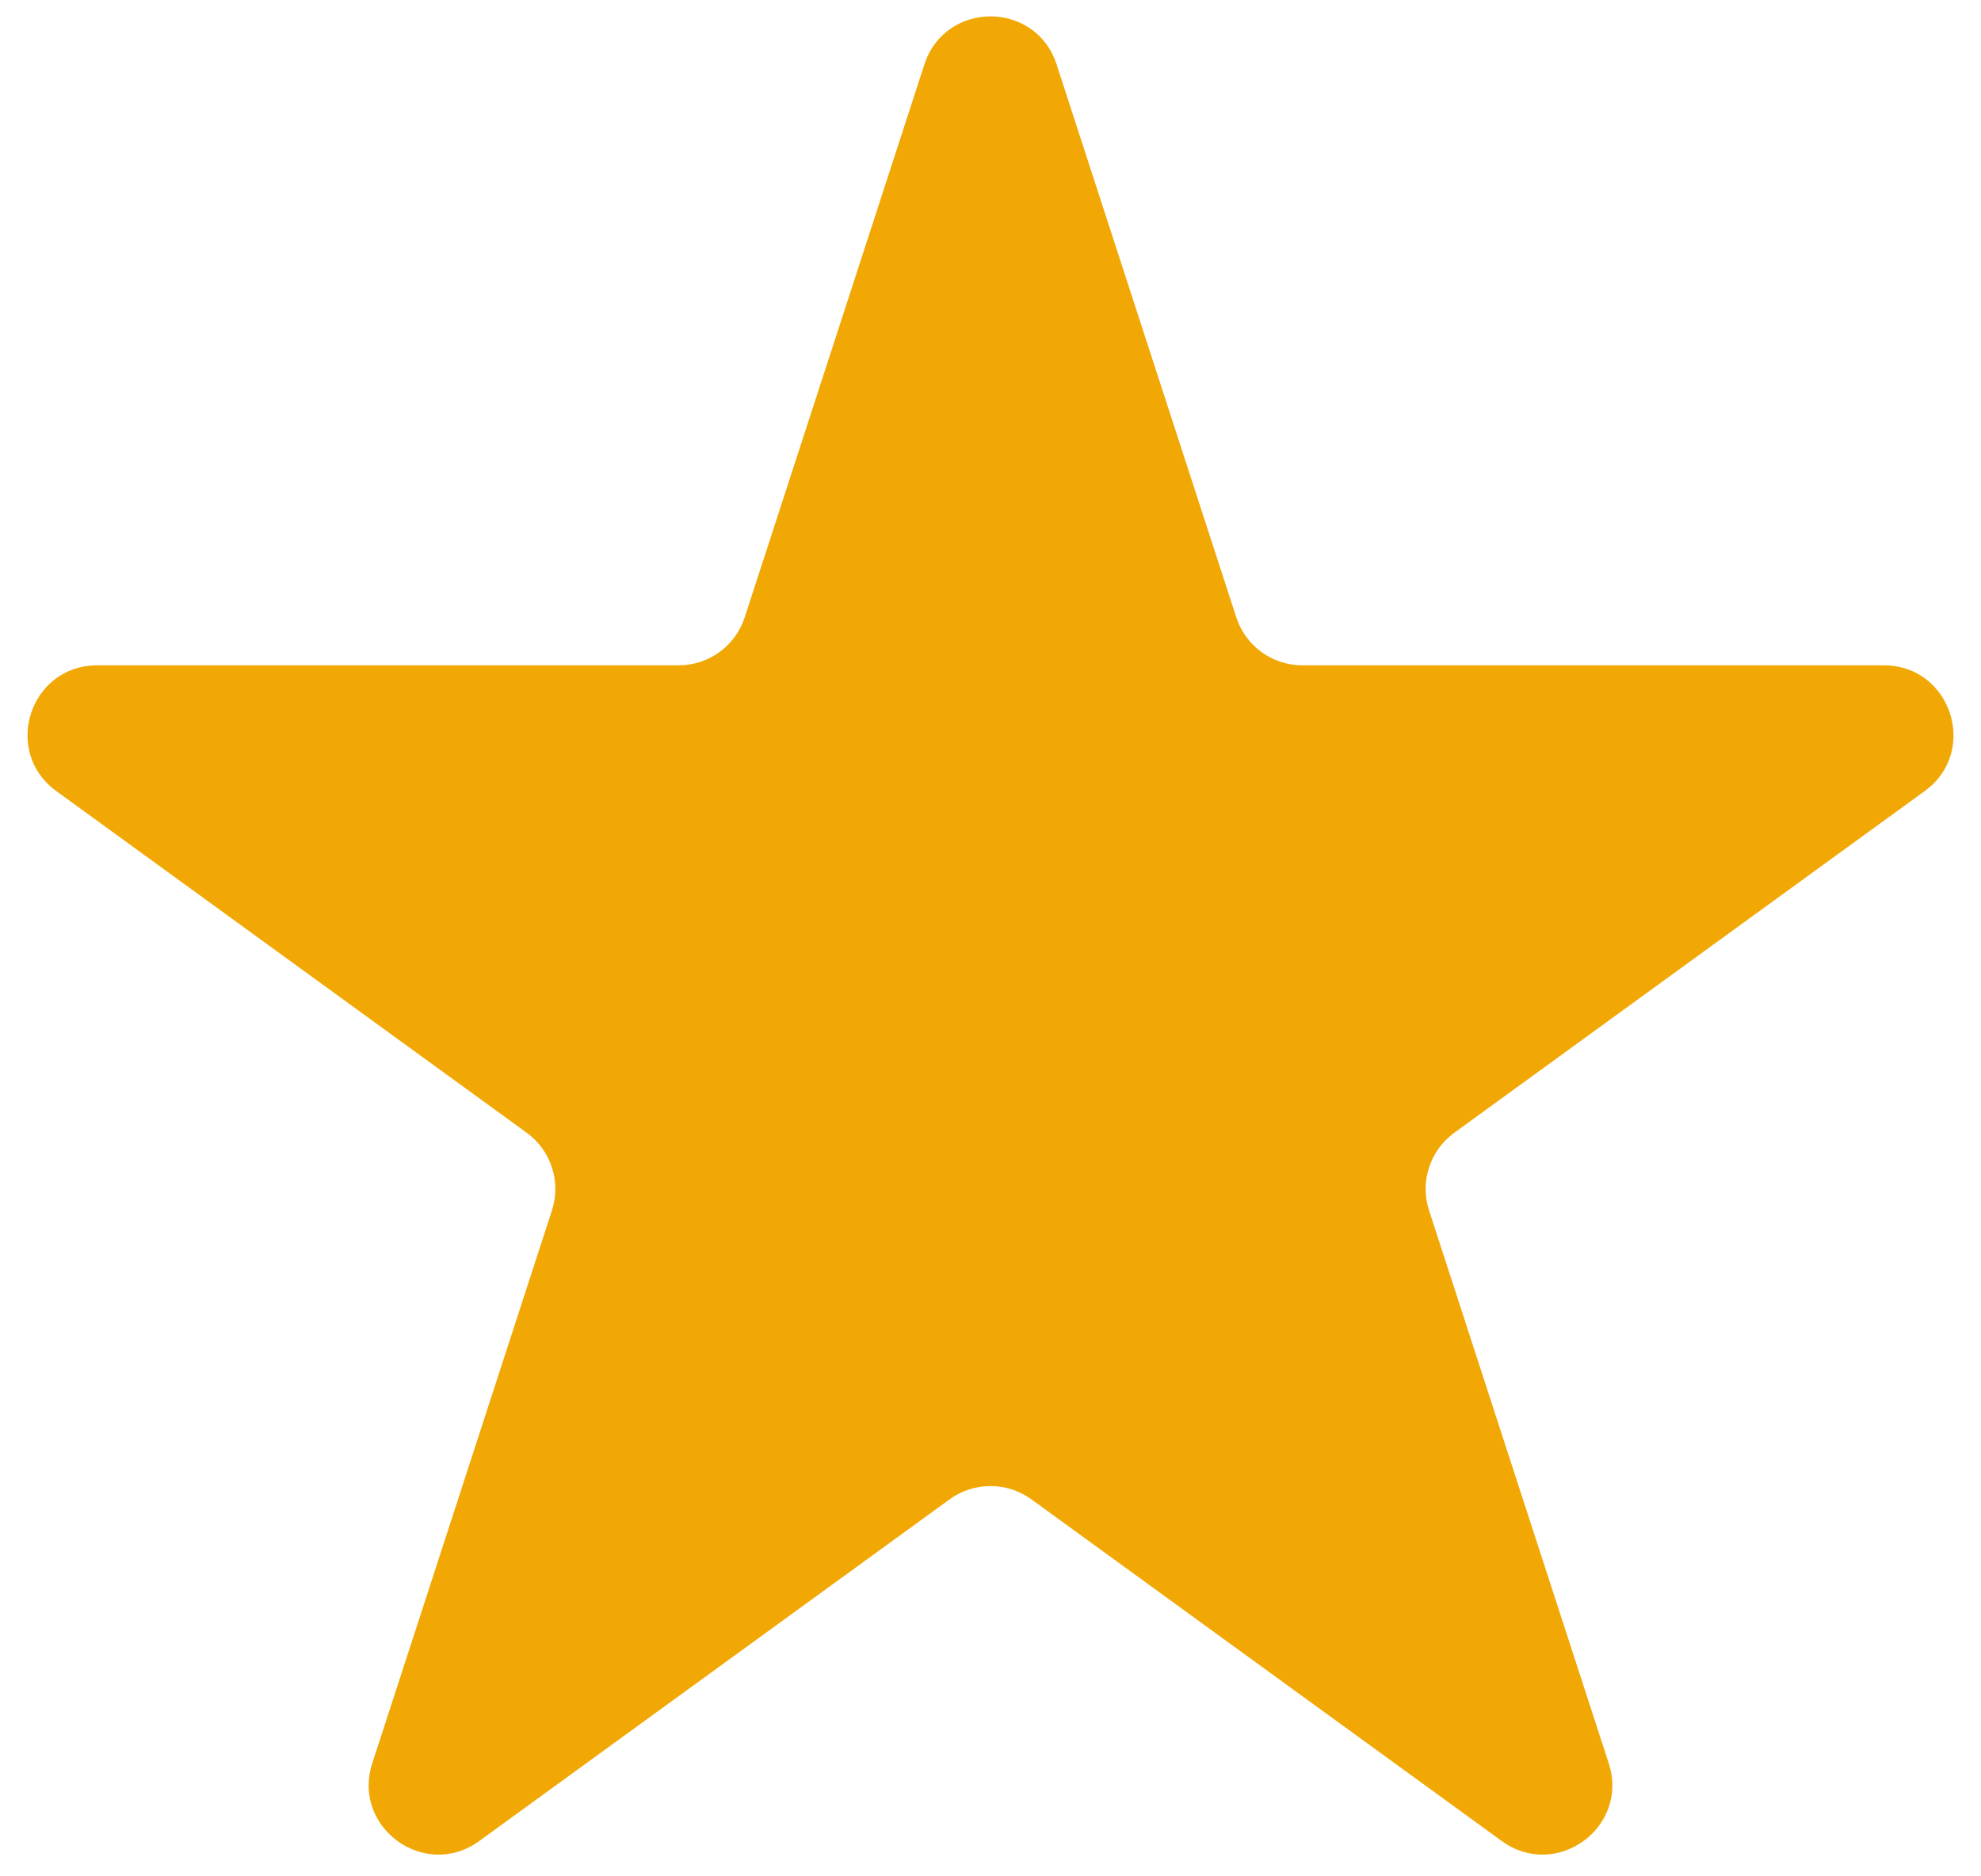 <svg width="57" height="54" viewBox="0 0 57 54" fill="none" xmlns="http://www.w3.org/2000/svg">
<path d="M26.598 1.854C27.197 0.011 29.803 0.011 30.402 1.854L35.572 17.766C35.84 18.59 36.608 19.148 37.474 19.148H54.205C56.142 19.148 56.948 21.627 55.381 22.766L41.845 32.6C41.144 33.109 40.851 34.012 41.119 34.836L46.289 50.748C46.887 52.591 44.778 54.123 43.211 52.984L29.676 43.15C28.975 42.641 28.025 42.641 27.324 43.15L13.789 52.984C12.222 54.123 10.113 52.591 10.711 50.748L15.881 34.836C16.149 34.012 15.856 33.109 15.155 32.6L1.619 22.766C0.052 21.627 0.858 19.148 2.795 19.148H19.526C20.392 19.148 21.16 18.59 21.428 17.766L26.598 1.854Z" fill="#F1A805"/>
</svg>
